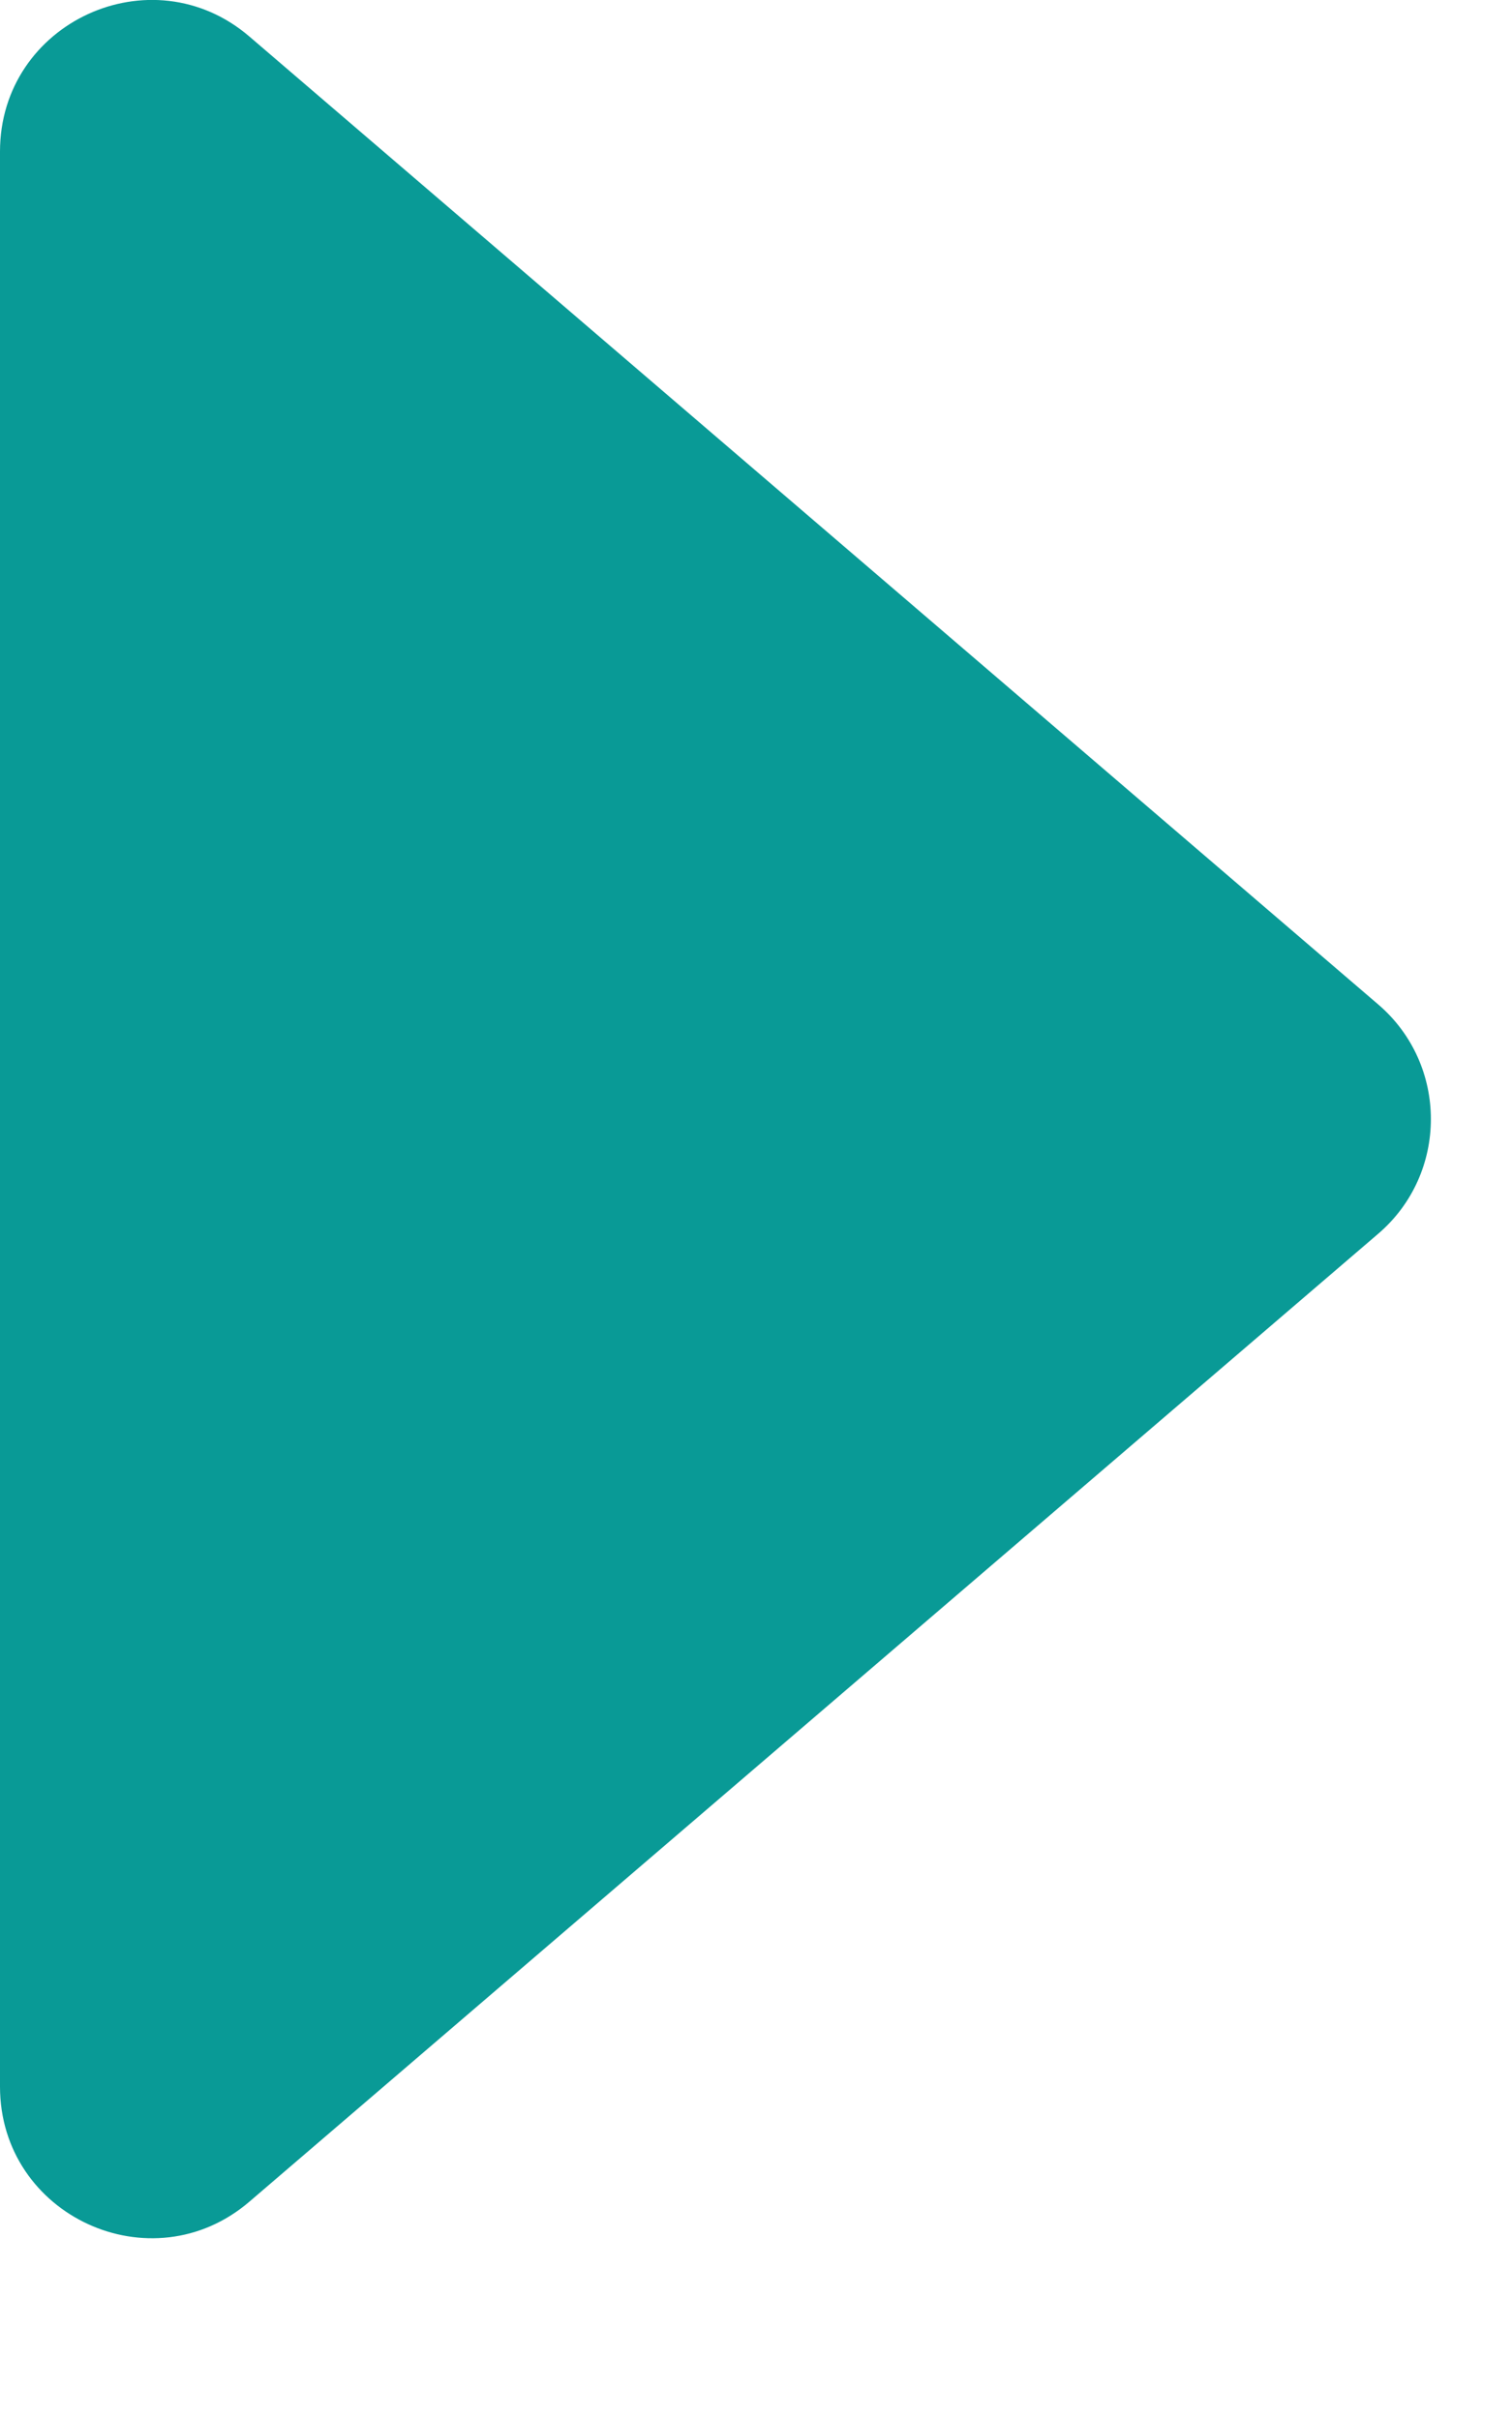 <svg width="5" height="8" viewBox="0 0 5 8" fill="none" xmlns="http://www.w3.org/2000/svg">
<g id="btn_page_numbers_right">
<path id="Vector 20" d="M0 0.501V6.898C0 7.325 0.501 7.556 0.825 7.278L4.557 4.079C4.79 3.88 4.79 3.519 4.557 3.32L0.825 0.121C0.501 -0.157 0 0.074 0 0.501Z" fill="#099A96"/>
</g>
</svg>
